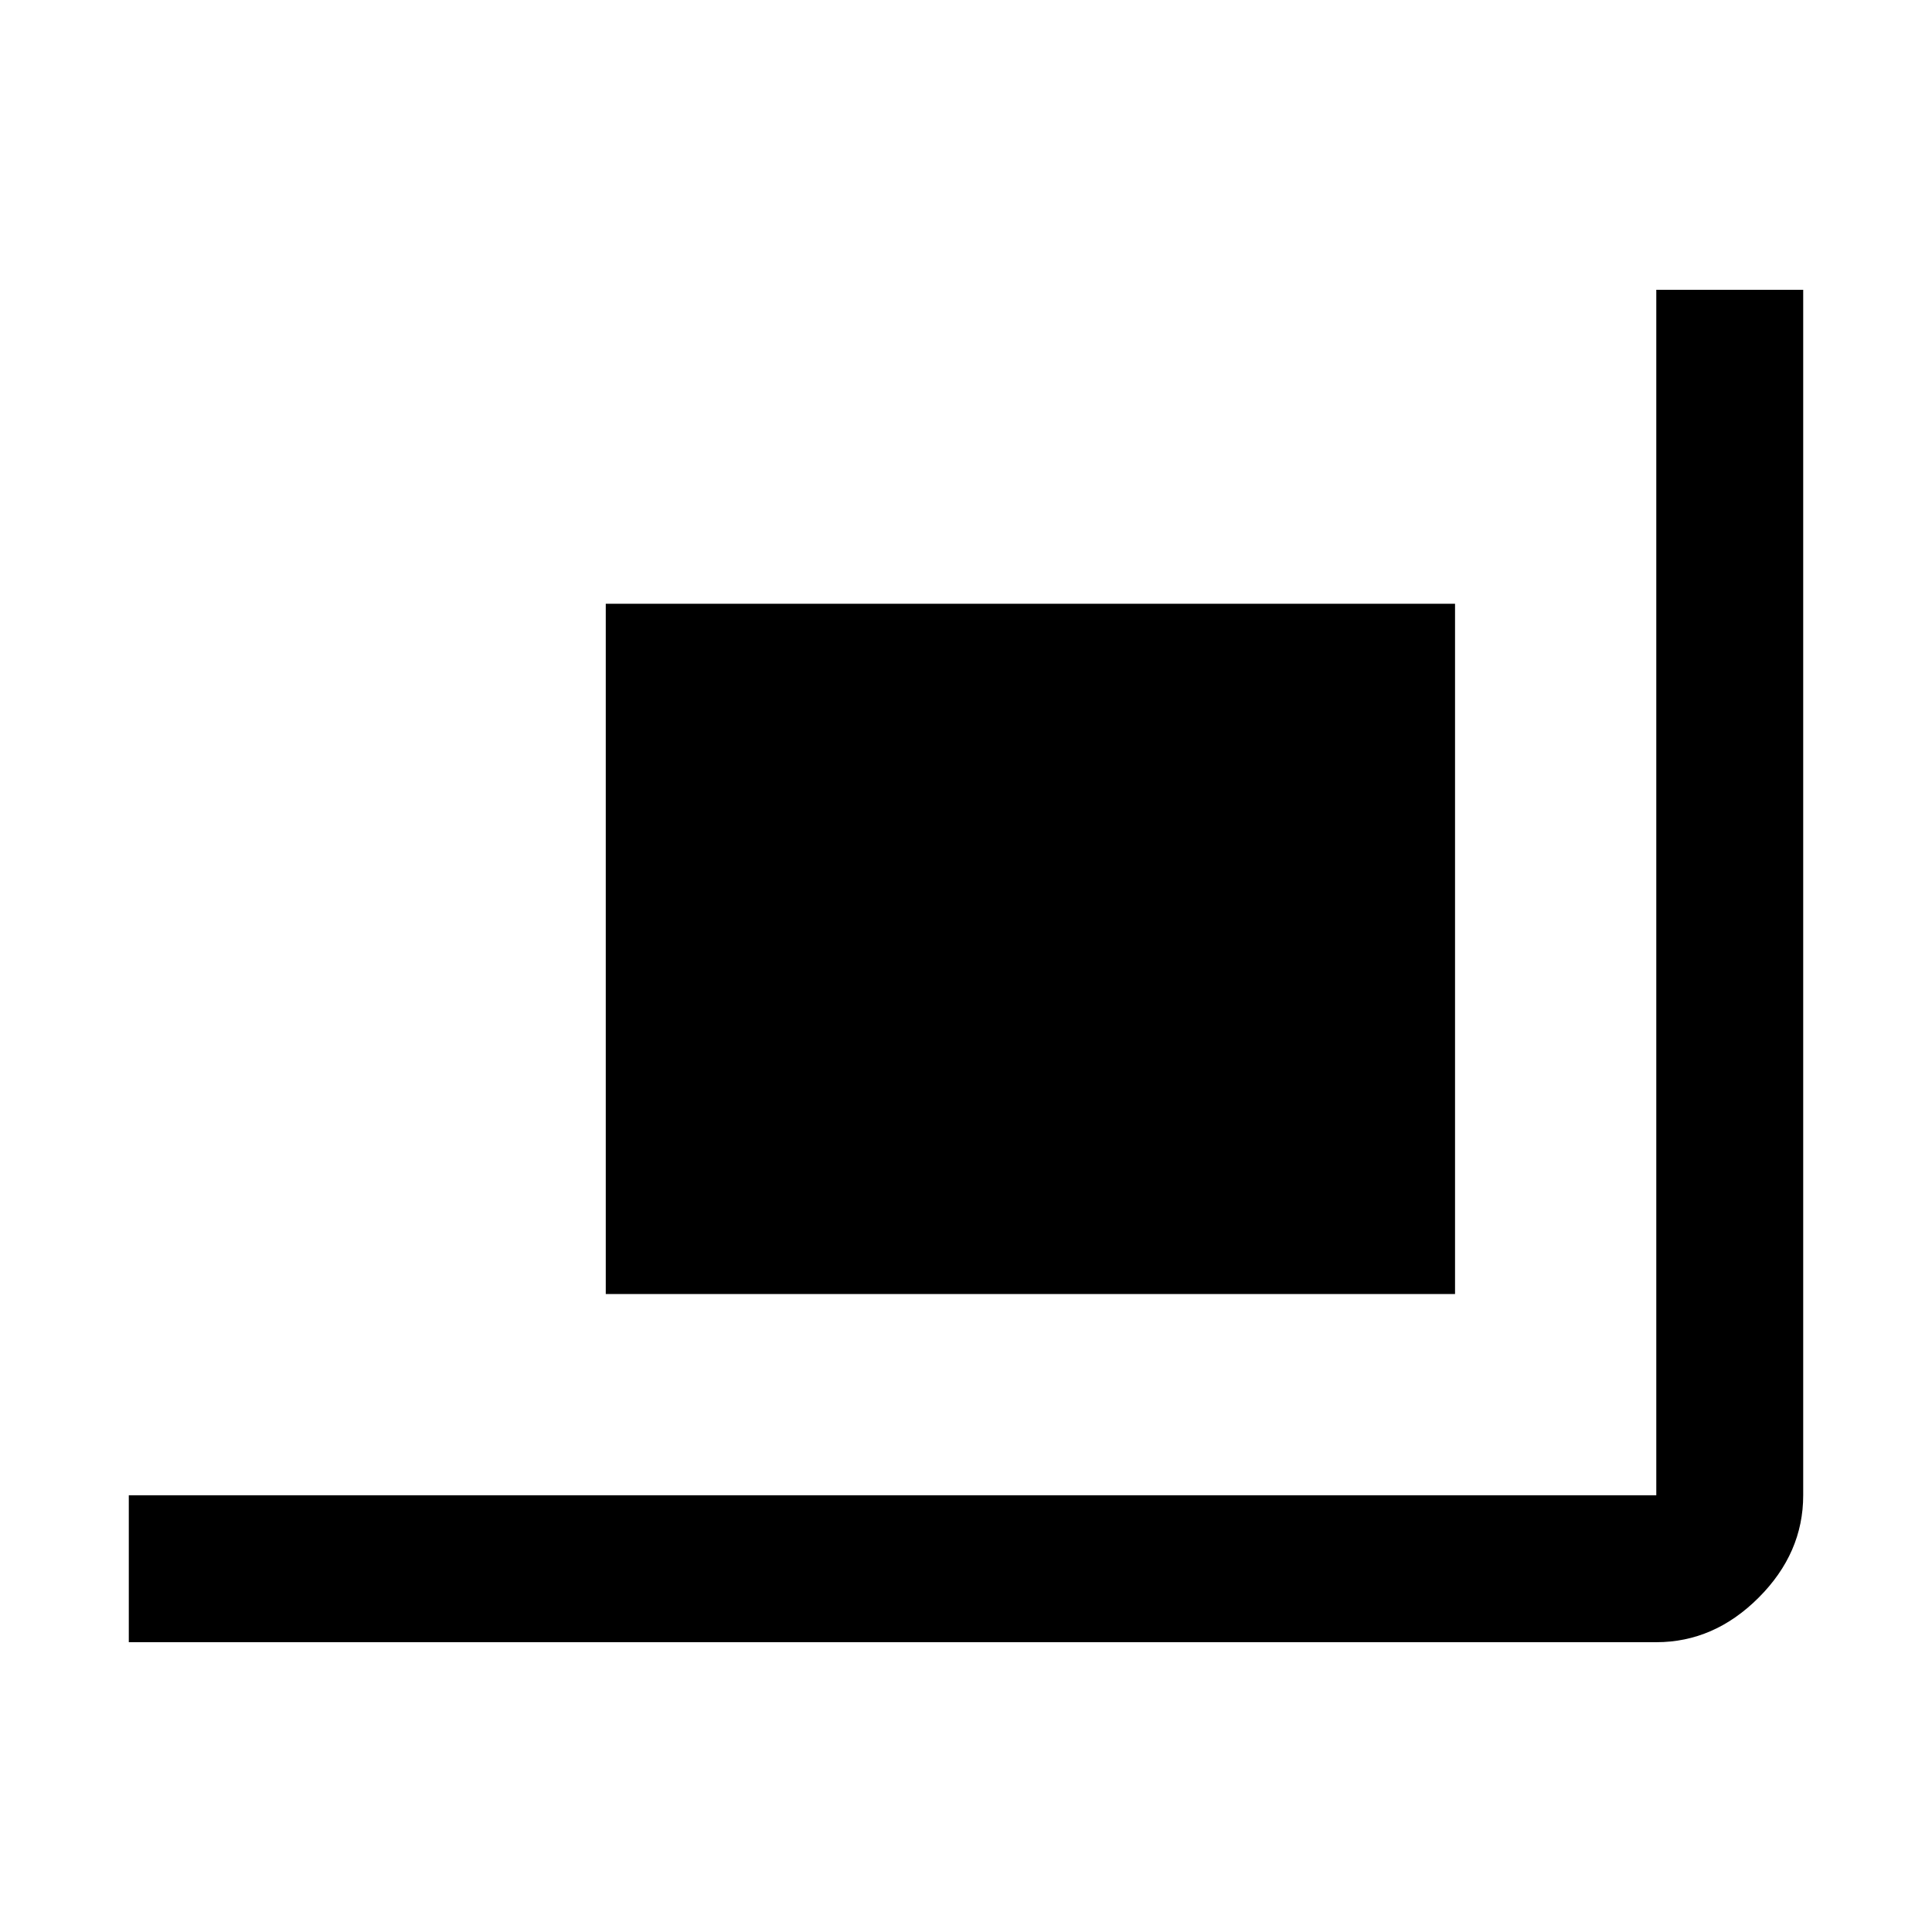 <svg xmlns="http://www.w3.org/2000/svg" height="48" viewBox="0 -960 960 960" width="48"><path d="M64-144v-73h759v-599h73v599q0 28.73-22.14 50.86Q851.72-144 823-144H64Zm237-173v-343h422v343H301Z"/></svg>